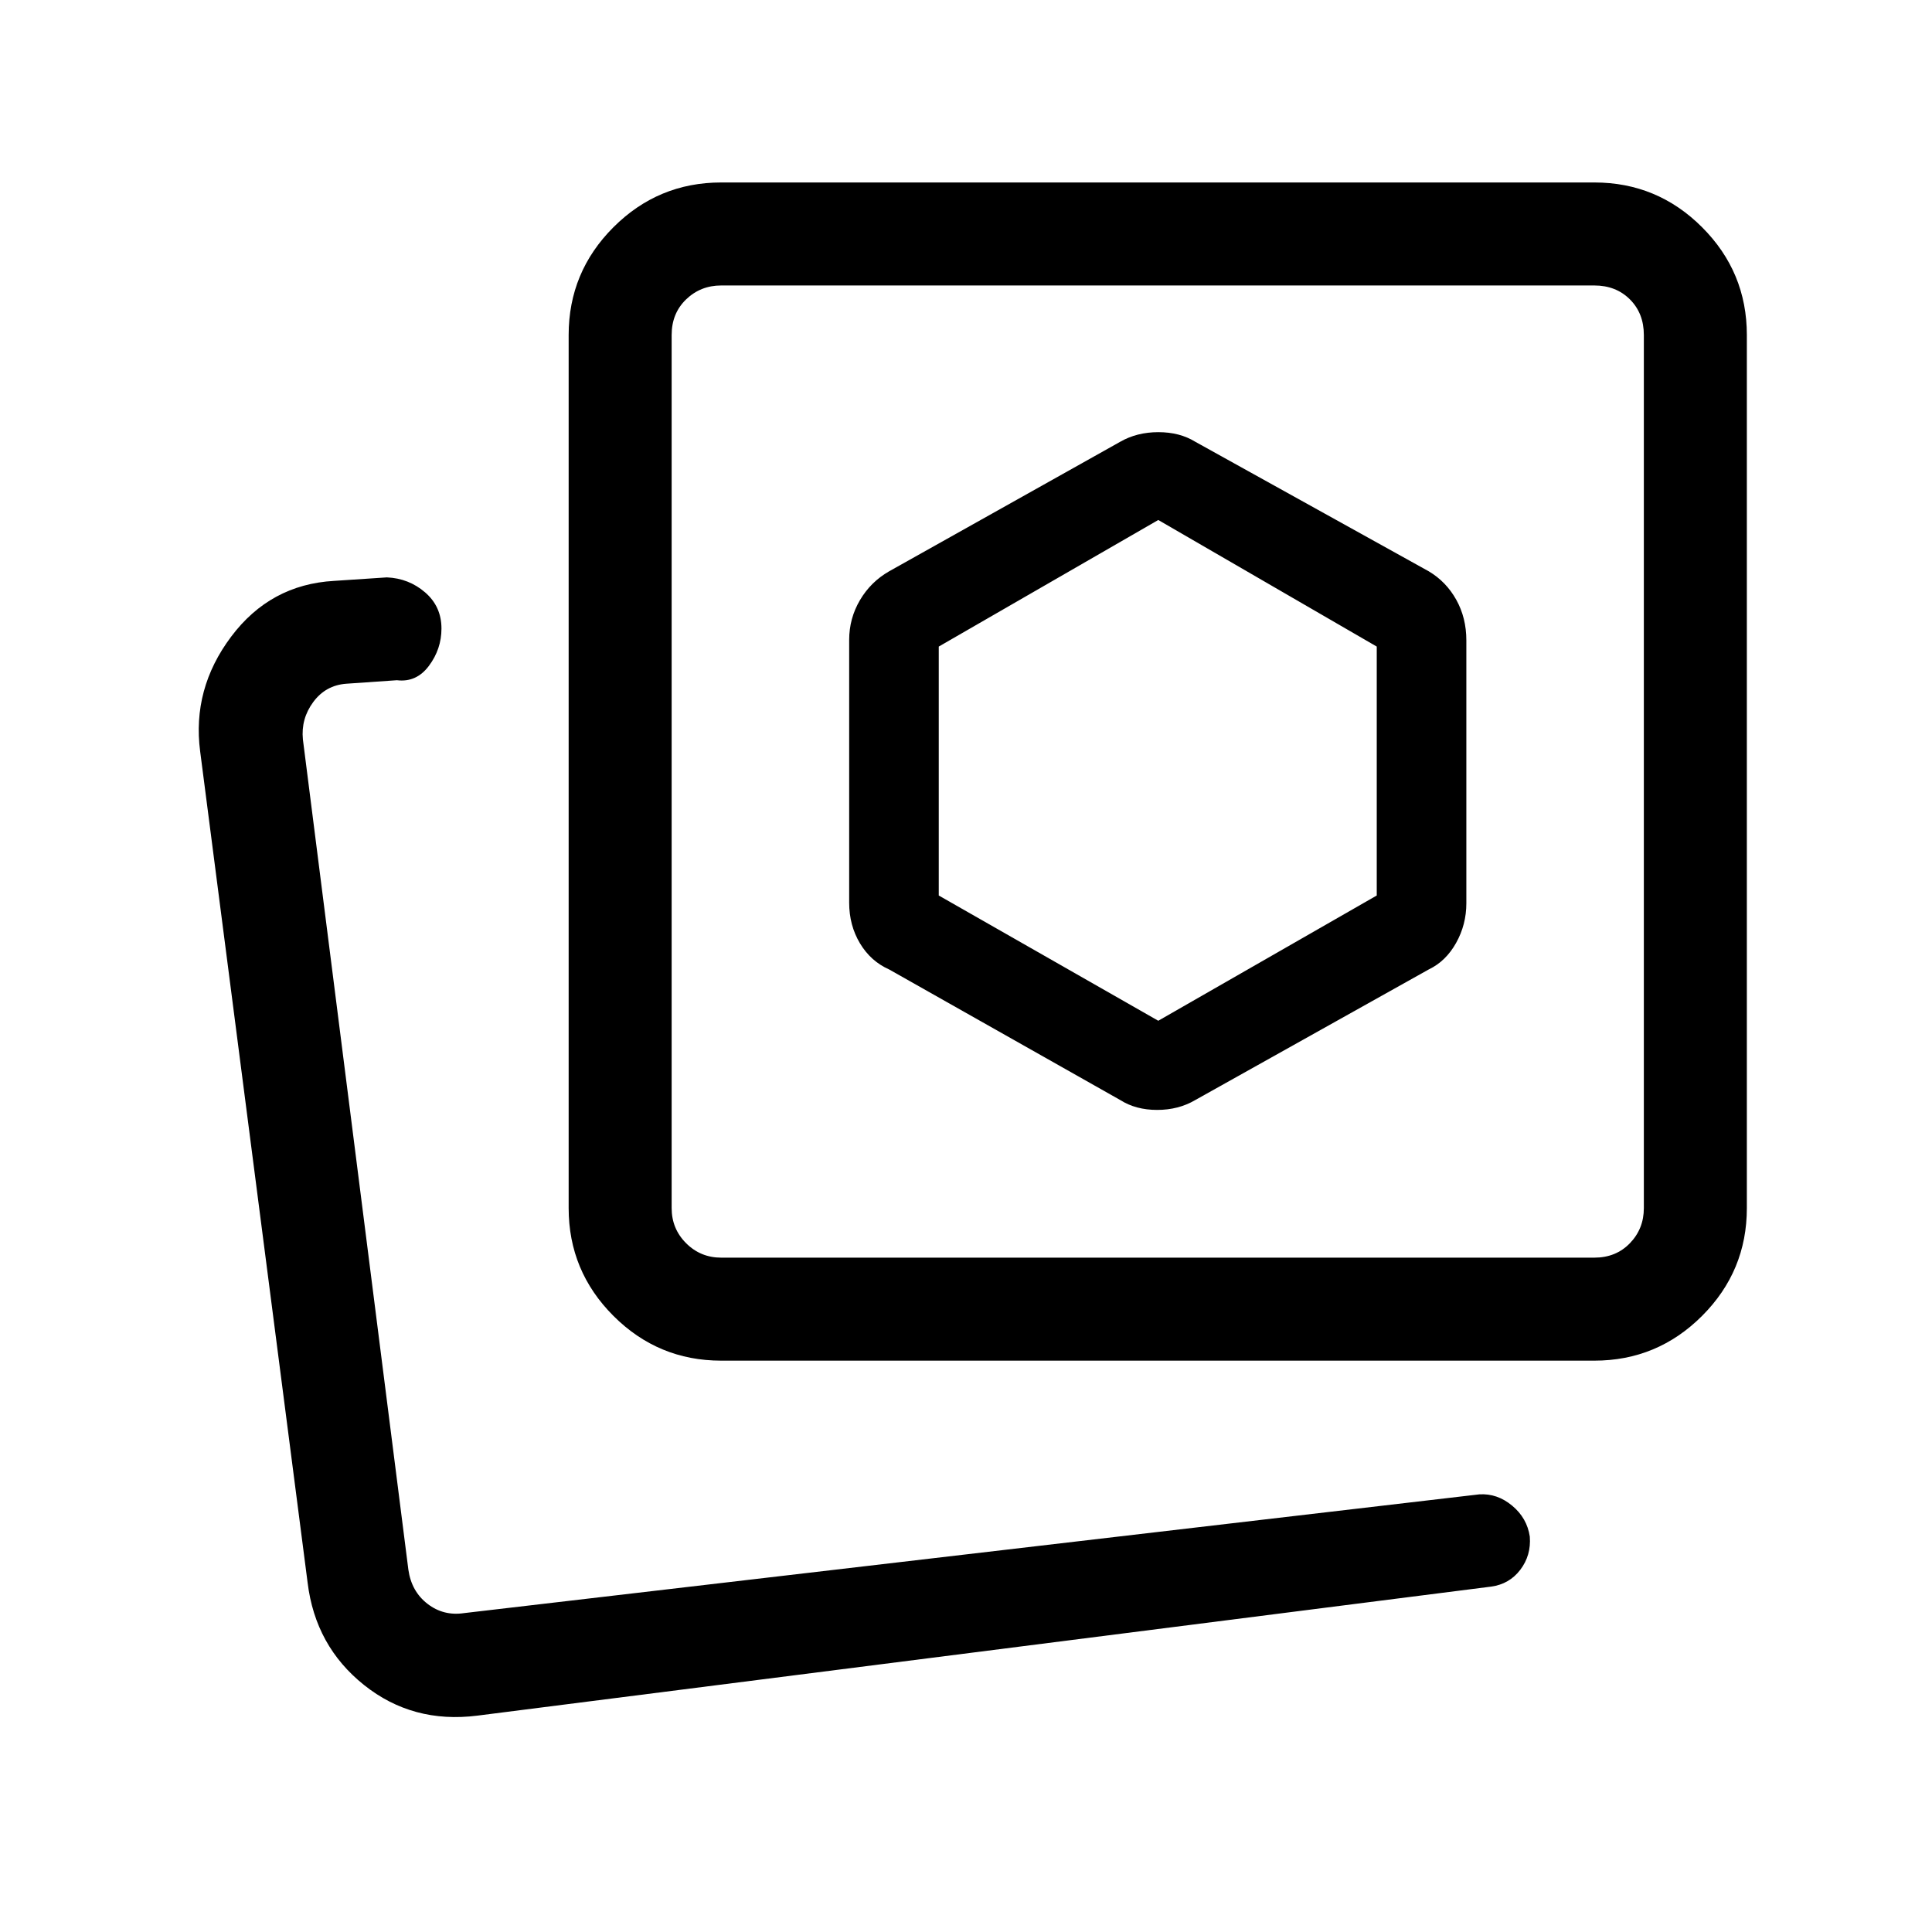 <svg xmlns="http://www.w3.org/2000/svg" height="40" viewBox="0 -960 960 960" width="40"><path d="m593.9-413.38 116.02-64.9q8.48-4.04 13.59-13.15 5.11-9.11 5.11-19.77v-130.57q0-11.23-5.02-20.23-5.02-8.99-13.68-14.13L593.9-740.51q-7.71-4.75-18.32-4.75t-18.91 4.75l-114.85 64.38q-9.14 5.22-14.51 14.33-5.36 9.11-5.36 19.77v130.57q0 11.23 5.36 20.19 5.37 8.95 14.51 12.99l114.85 64.9q7.7 4.89 18.31 4.89t18.92-4.89ZM358.36-283.9q-31.3 0-53.55-22.24-22.25-22.25-22.25-53.55v-433.85q0-31.3 22.25-53.55 22.25-22.24 53.55-22.24h433.85q31.3 0 53.54 22.24Q868-824.84 868-793.54v433.85q0 31.3-22.25 53.55-22.24 22.24-53.54 22.24H358.36Zm0-51.18h433.85q10.76 0 17.69-7.18 6.92-7.18 6.92-17.43v-433.85q0-10.77-6.92-17.69-6.93-6.92-17.69-6.92H358.36q-10.26 0-17.44 6.92-7.18 6.92-7.18 17.69v433.85q0 10.25 7.18 17.43t17.44 7.18Zm217.18-241.79Zm-376.1 421.49Zm37.76 47.87q-32.16 4.07-56.33-15.23t-28.02-50.85l-53.39-413q-4.08-31.08 15.37-57.02 19.45-25.94 51.12-27.75l26.28-1.74q10.9.46 19.01 7.46 8.12 7.01 8.12 17.96 0 10.19-6.23 18.53-6.22 8.34-15.9 7.15l-25.18 1.74q-10.26.77-16.41 9.11-6.15 8.33-5.13 18.59L202.92-180q1.54 10.77 9.49 16.92 7.95 6.16 18.21 4.62l504.41-59q8.92-.57 16.33 5.6 7.42 6.16 8.79 15.38.72 9.33-4.72 16.49-5.45 7.15-14.51 8.37L237.2-107.51Zm338.34-345.28-109.08-62.24v-123.69l109.08-62.9 108.56 62.9v123.69l-108.56 62.24Z"/></svg>